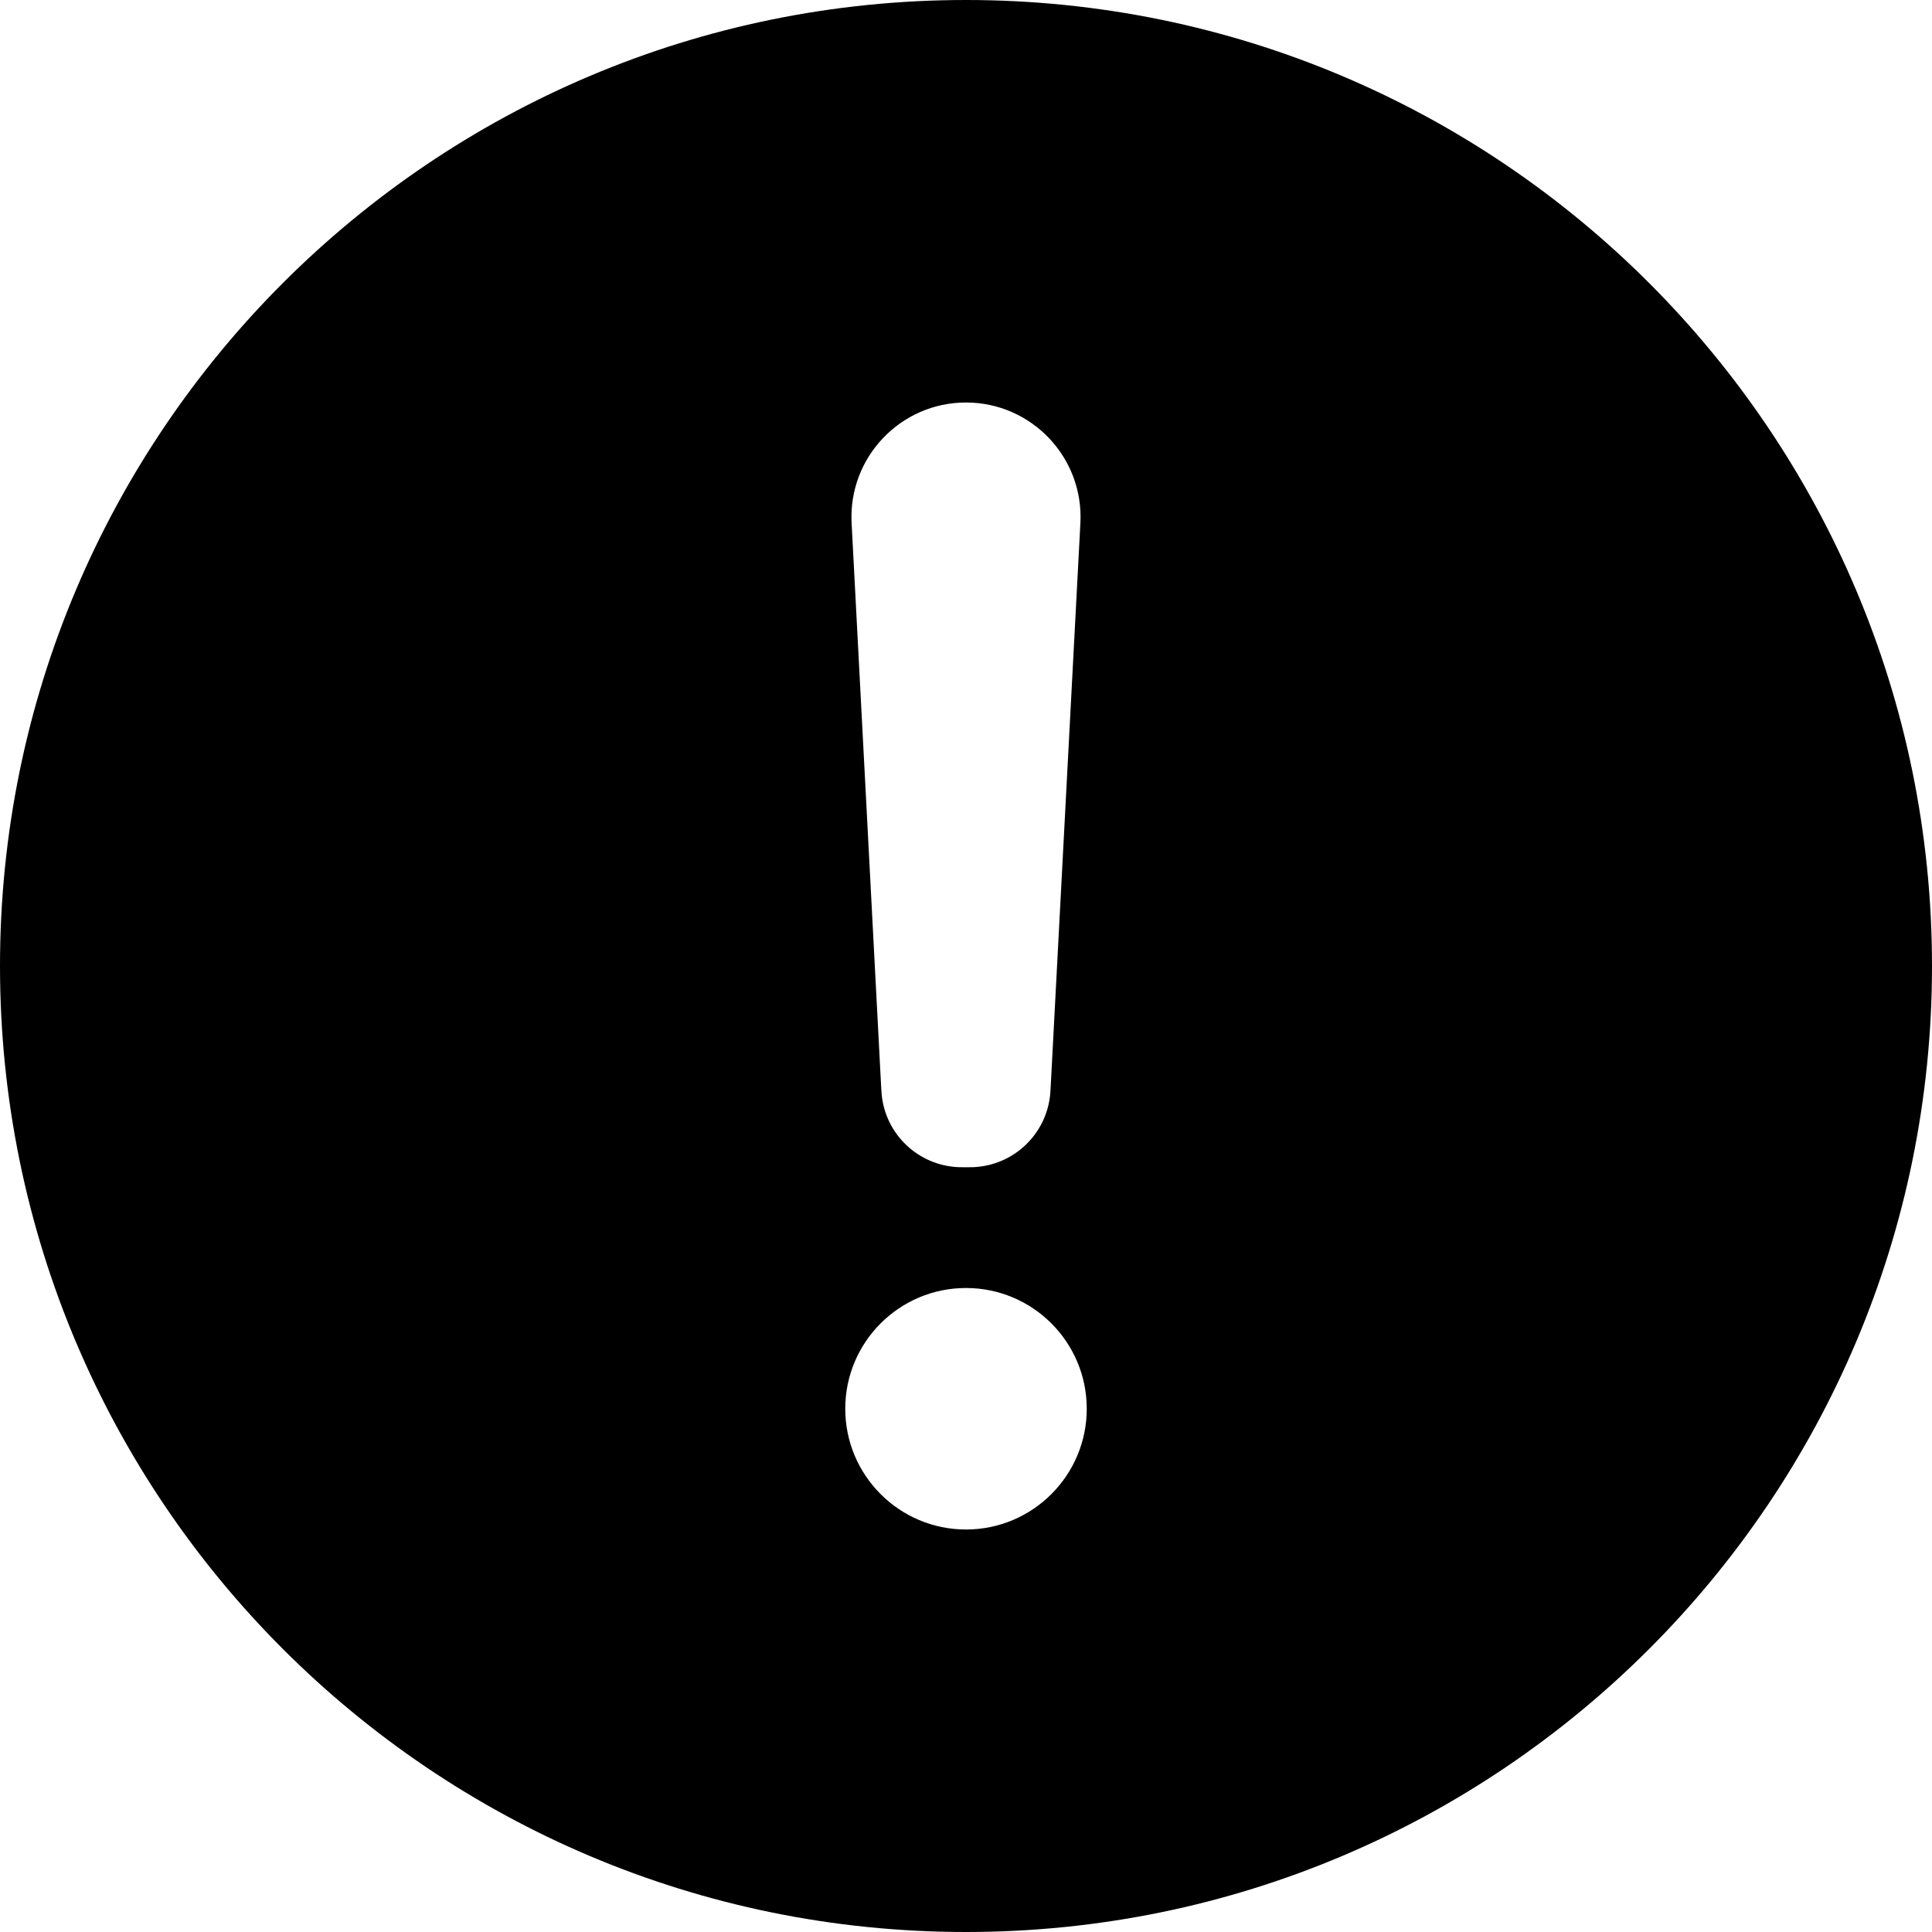 <svg fill="none" height="24" viewBox="0 0 24 24" width="24" xmlns="http://www.w3.org/2000/svg"><path clip-rule="evenodd" d="m24 12c0 6.627-5.373 12-12 12-6.627 0-12-5.373-12-12 0-6.627 5.373-12 12-12 6.627 0 12 5.373 12 12zm-13.421-5.502c-.043-.814.606-1.498 1.421-1.498s1.464.684 1.421 1.498l-.369 7.003c-.003.048-.004.072-.006.092-.047.498-.455.885-.955.906-.02.001-.044.001-.092.001s-.072 0-.092-.001c-.5-.021-.908-.407-.955-.906-.002-.021-.003-.044-.006-.092zm1.421 9.502c-.828 0-1.5.672-1.5 1.5s.672 1.5 1.5 1.5 1.5-.672 1.5-1.5-.672-1.5-1.5-1.5z" fill="currentColor" fill-rule="evenodd"/></svg>
